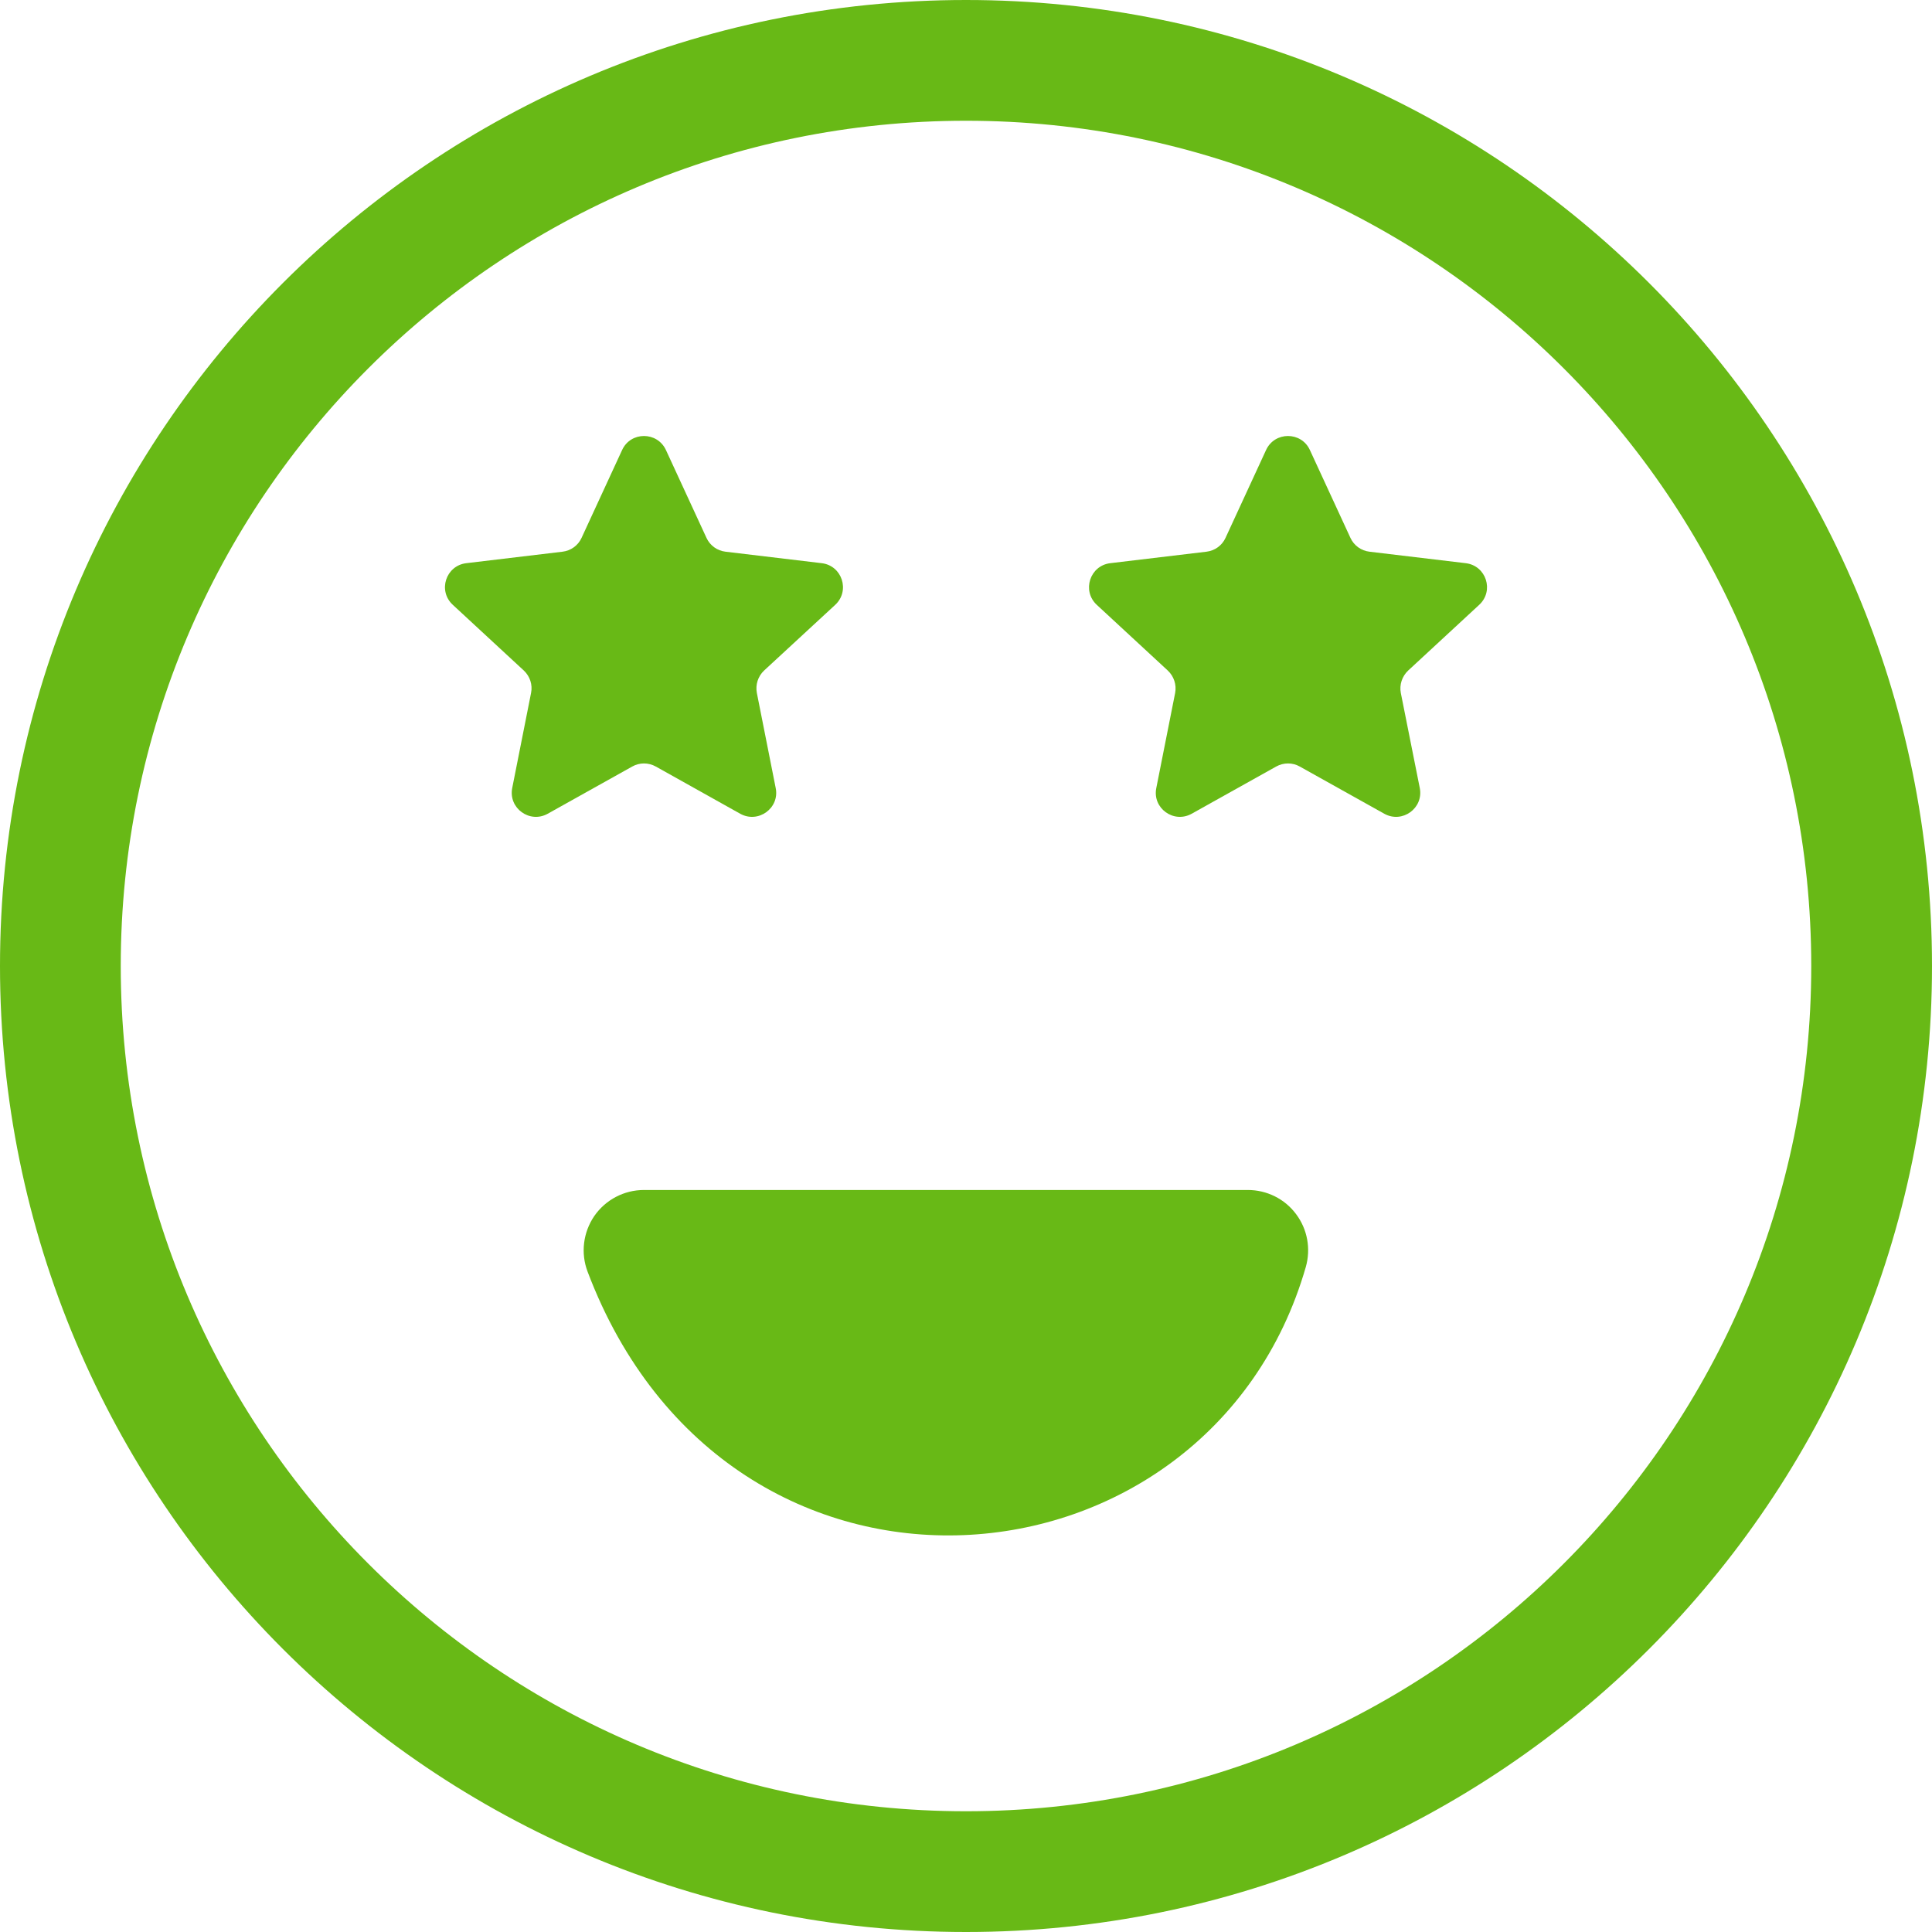 <svg width="16" height="16" viewBox="0 0 16 16" fill="none" xmlns="http://www.w3.org/2000/svg">
<g clip-path="url(#clip0_5956_42076)">
<path fill-rule="evenodd" clip-rule="evenodd" d="M8 15C11.866 15 15 11.866 15 8C15 4.134 11.866 1 8 1C4.134 1 1 4.134 1 8C1 11.866 4.134 15 8 15ZM8 16C12.418 16 16 12.418 16 8C16 3.582 12.418 0 8 0C3.582 0 0 3.582 0 8C0 12.418 3.582 16 8 16Z" fill="#68B916"/>
<path d="M5.152 3.727C5.223 3.572 5.443 3.572 5.515 3.727L5.851 4.455C5.88 4.518 5.94 4.561 6.009 4.569L6.805 4.664C6.974 4.684 7.042 4.893 6.917 5.009L6.328 5.553C6.277 5.601 6.255 5.671 6.268 5.739L6.424 6.526C6.458 6.693 6.279 6.822 6.13 6.739L5.431 6.348C5.37 6.314 5.296 6.314 5.236 6.348L4.536 6.739C4.387 6.822 4.209 6.693 4.242 6.526L4.398 5.739C4.412 5.671 4.389 5.601 4.338 5.553L3.75 5.009C3.624 4.893 3.692 4.684 3.862 4.664L4.658 4.569C4.727 4.561 4.787 4.518 4.816 4.455L5.152 3.727Z" fill="#68B916"/>
<path d="M10.485 3.727C10.556 3.572 10.777 3.572 10.848 3.727L11.184 4.455C11.213 4.518 11.273 4.561 11.342 4.569L12.138 4.664C12.308 4.684 12.376 4.893 12.25 5.009L11.662 5.553C11.611 5.601 11.588 5.671 11.601 5.739L11.758 6.526C11.791 6.693 11.613 6.822 11.464 6.739L10.764 6.348C10.704 6.314 10.63 6.314 10.569 6.348L9.869 6.739C9.72 6.822 9.542 6.693 9.576 6.526L9.732 5.739C9.745 5.671 9.722 5.601 9.671 5.553L9.083 5.009C8.958 4.893 9.026 4.684 9.195 4.664L9.991 4.569C10.06 4.561 10.12 4.518 10.149 4.455L10.485 3.727Z" fill="#68B916"/>
<path fill-rule="evenodd" clip-rule="evenodd" d="M10.814 10.493C10.014 13.268 6.036 13.626 4.866 10.531C4.808 10.378 4.829 10.206 4.922 10.07C5.016 9.935 5.169 9.855 5.333 9.855L10.334 9.855C10.491 9.855 10.639 9.928 10.733 10.054C10.828 10.18 10.857 10.342 10.814 10.493Z" fill="#68B916"/>
</g>
<defs>
<clipPath id="clip0_5956_42076">
<rect width="16" height="16" fill="white"/>
</clipPath>
</defs>
</svg>

